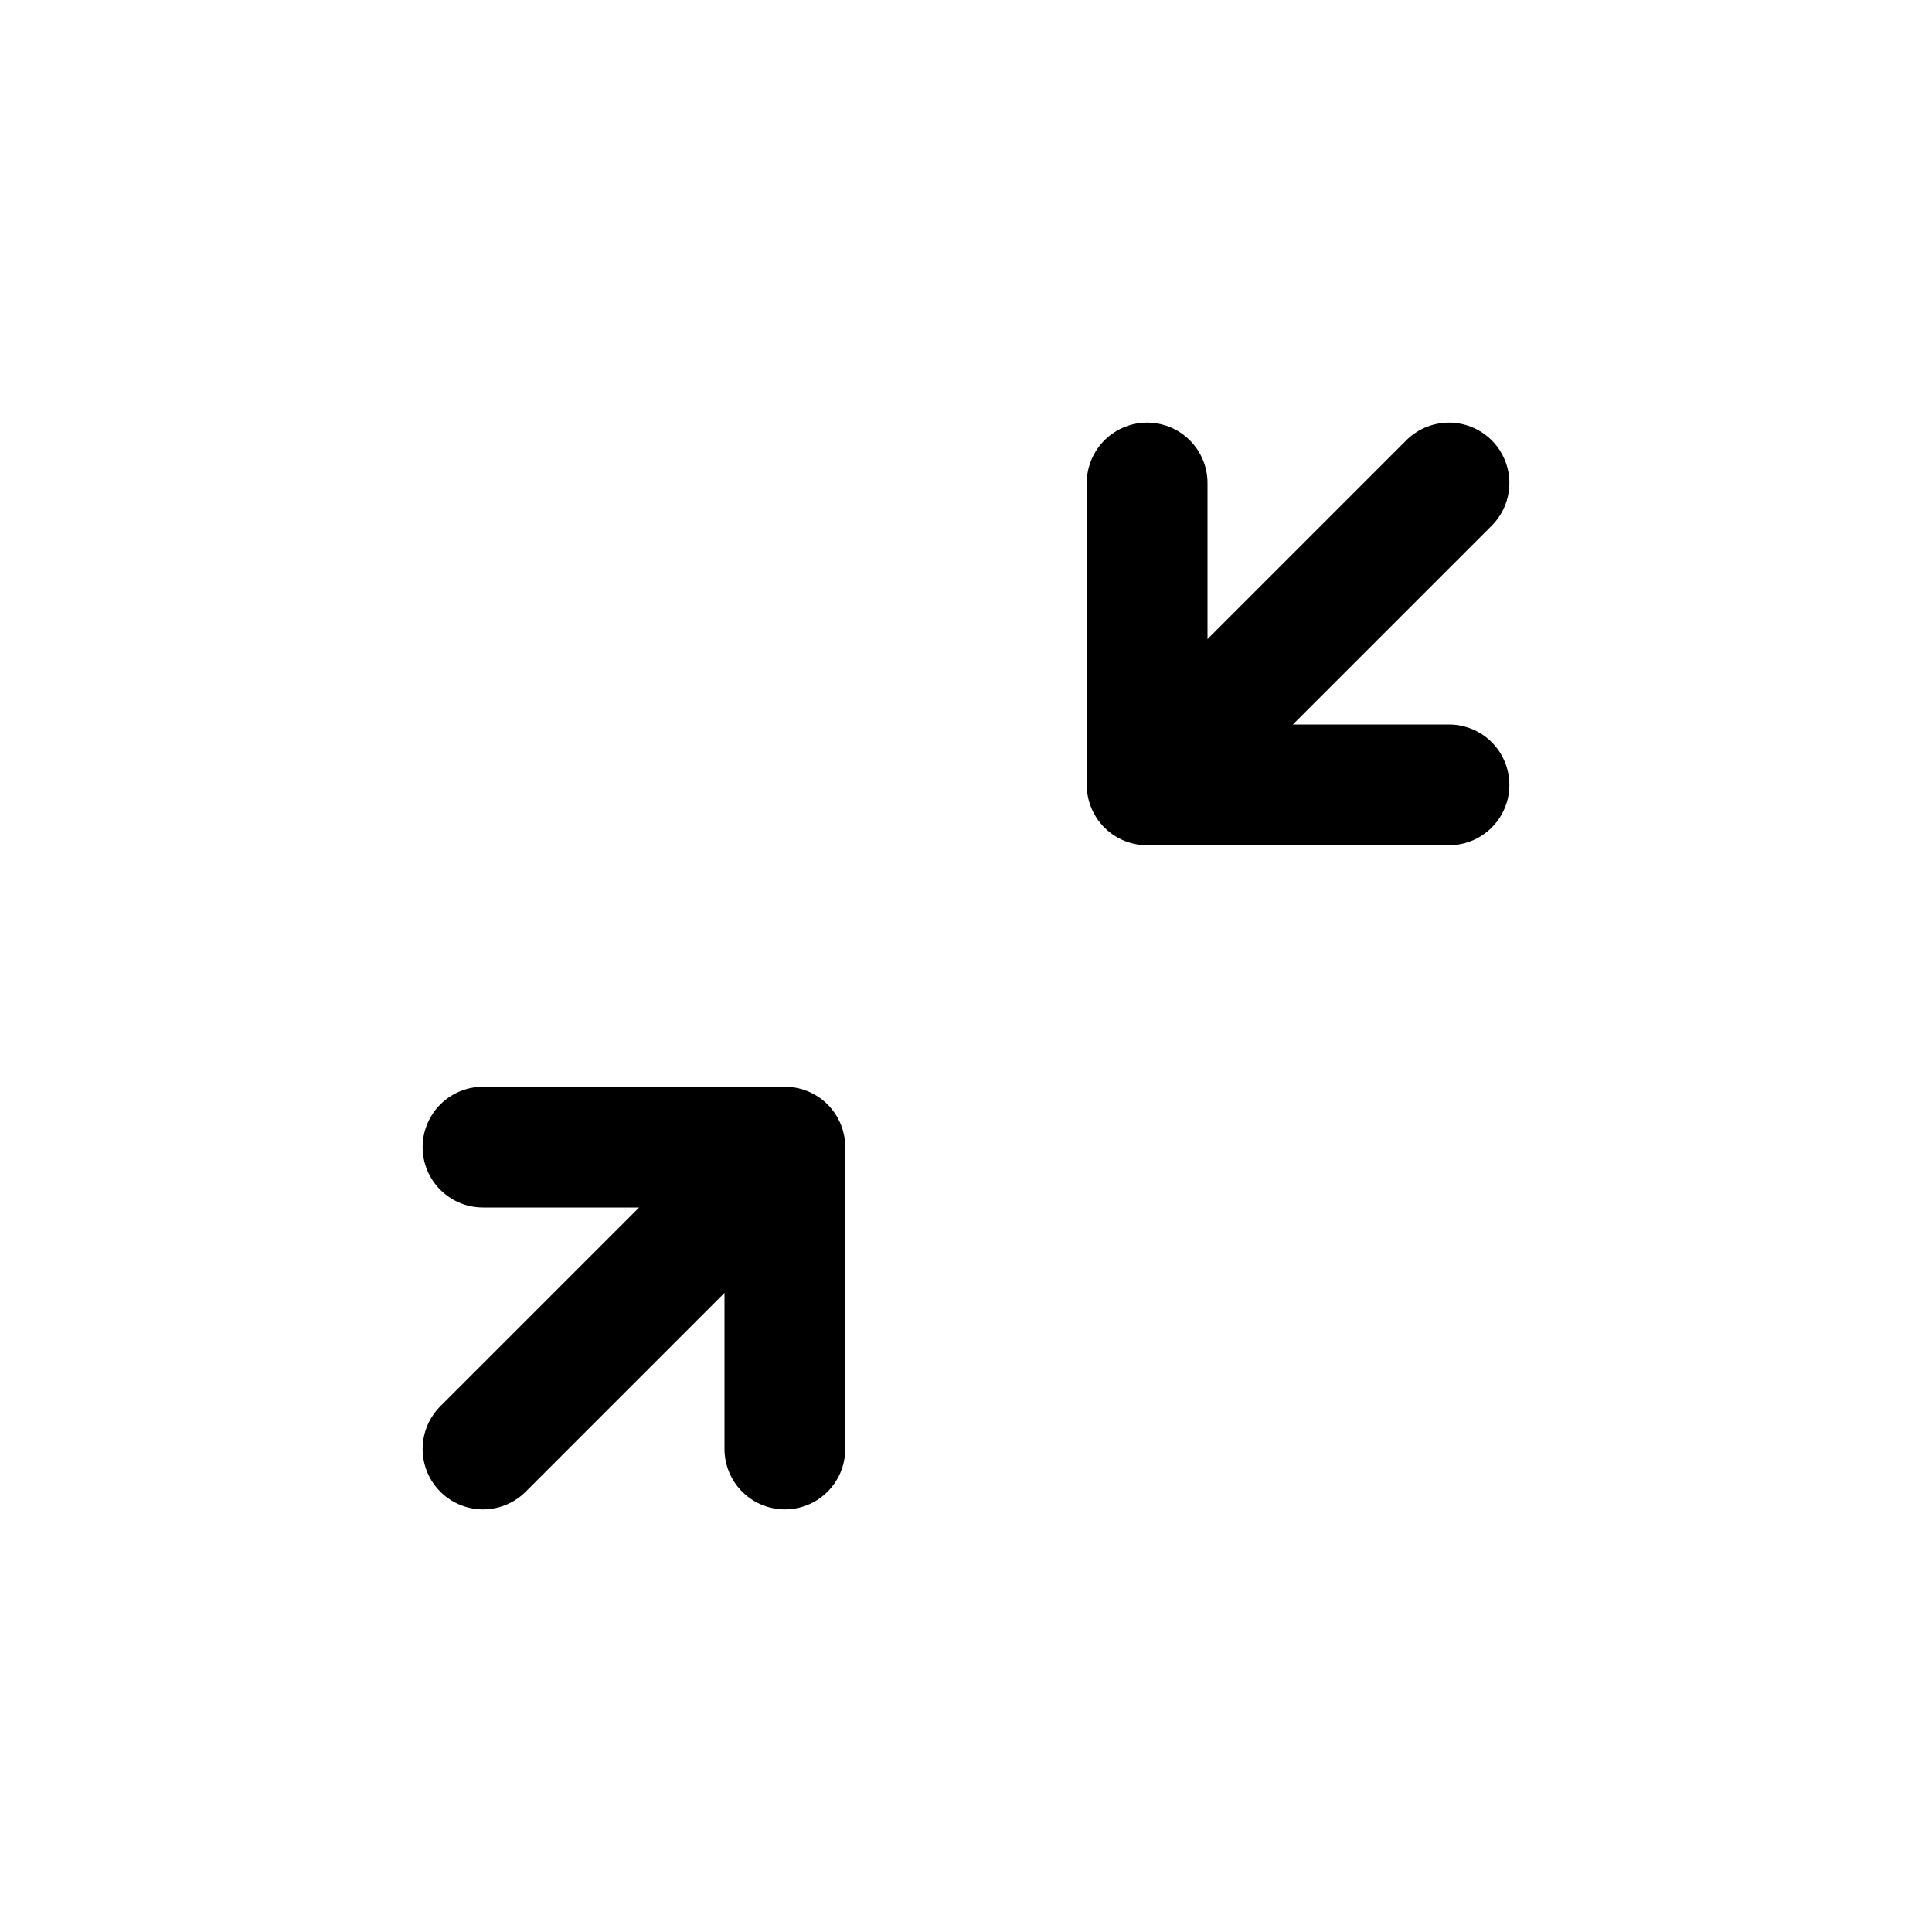 <svg xmlns="http://www.w3.org/2000/svg" width="16" height="16" viewBox="0 0 16 16" fill="none">
<g id="arrow-minimize-small[arrow,exit,close,shrink]">
<path id="Vector" d="M9.5 6.5L12 4M9.5 6.5L12 6.5M9.5 6.5L9.5 4" stroke="black" stroke-miterlimit="10" stroke-linecap="round" stroke-linejoin="round"/>
<path id="Vector_2" d="M6.5 9.5L4 12M6.5 9.5L4 9.5M6.5 9.5L6.5 12" stroke="black" stroke-miterlimit="10" stroke-linecap="round" stroke-linejoin="round"/>
</g>
</svg>